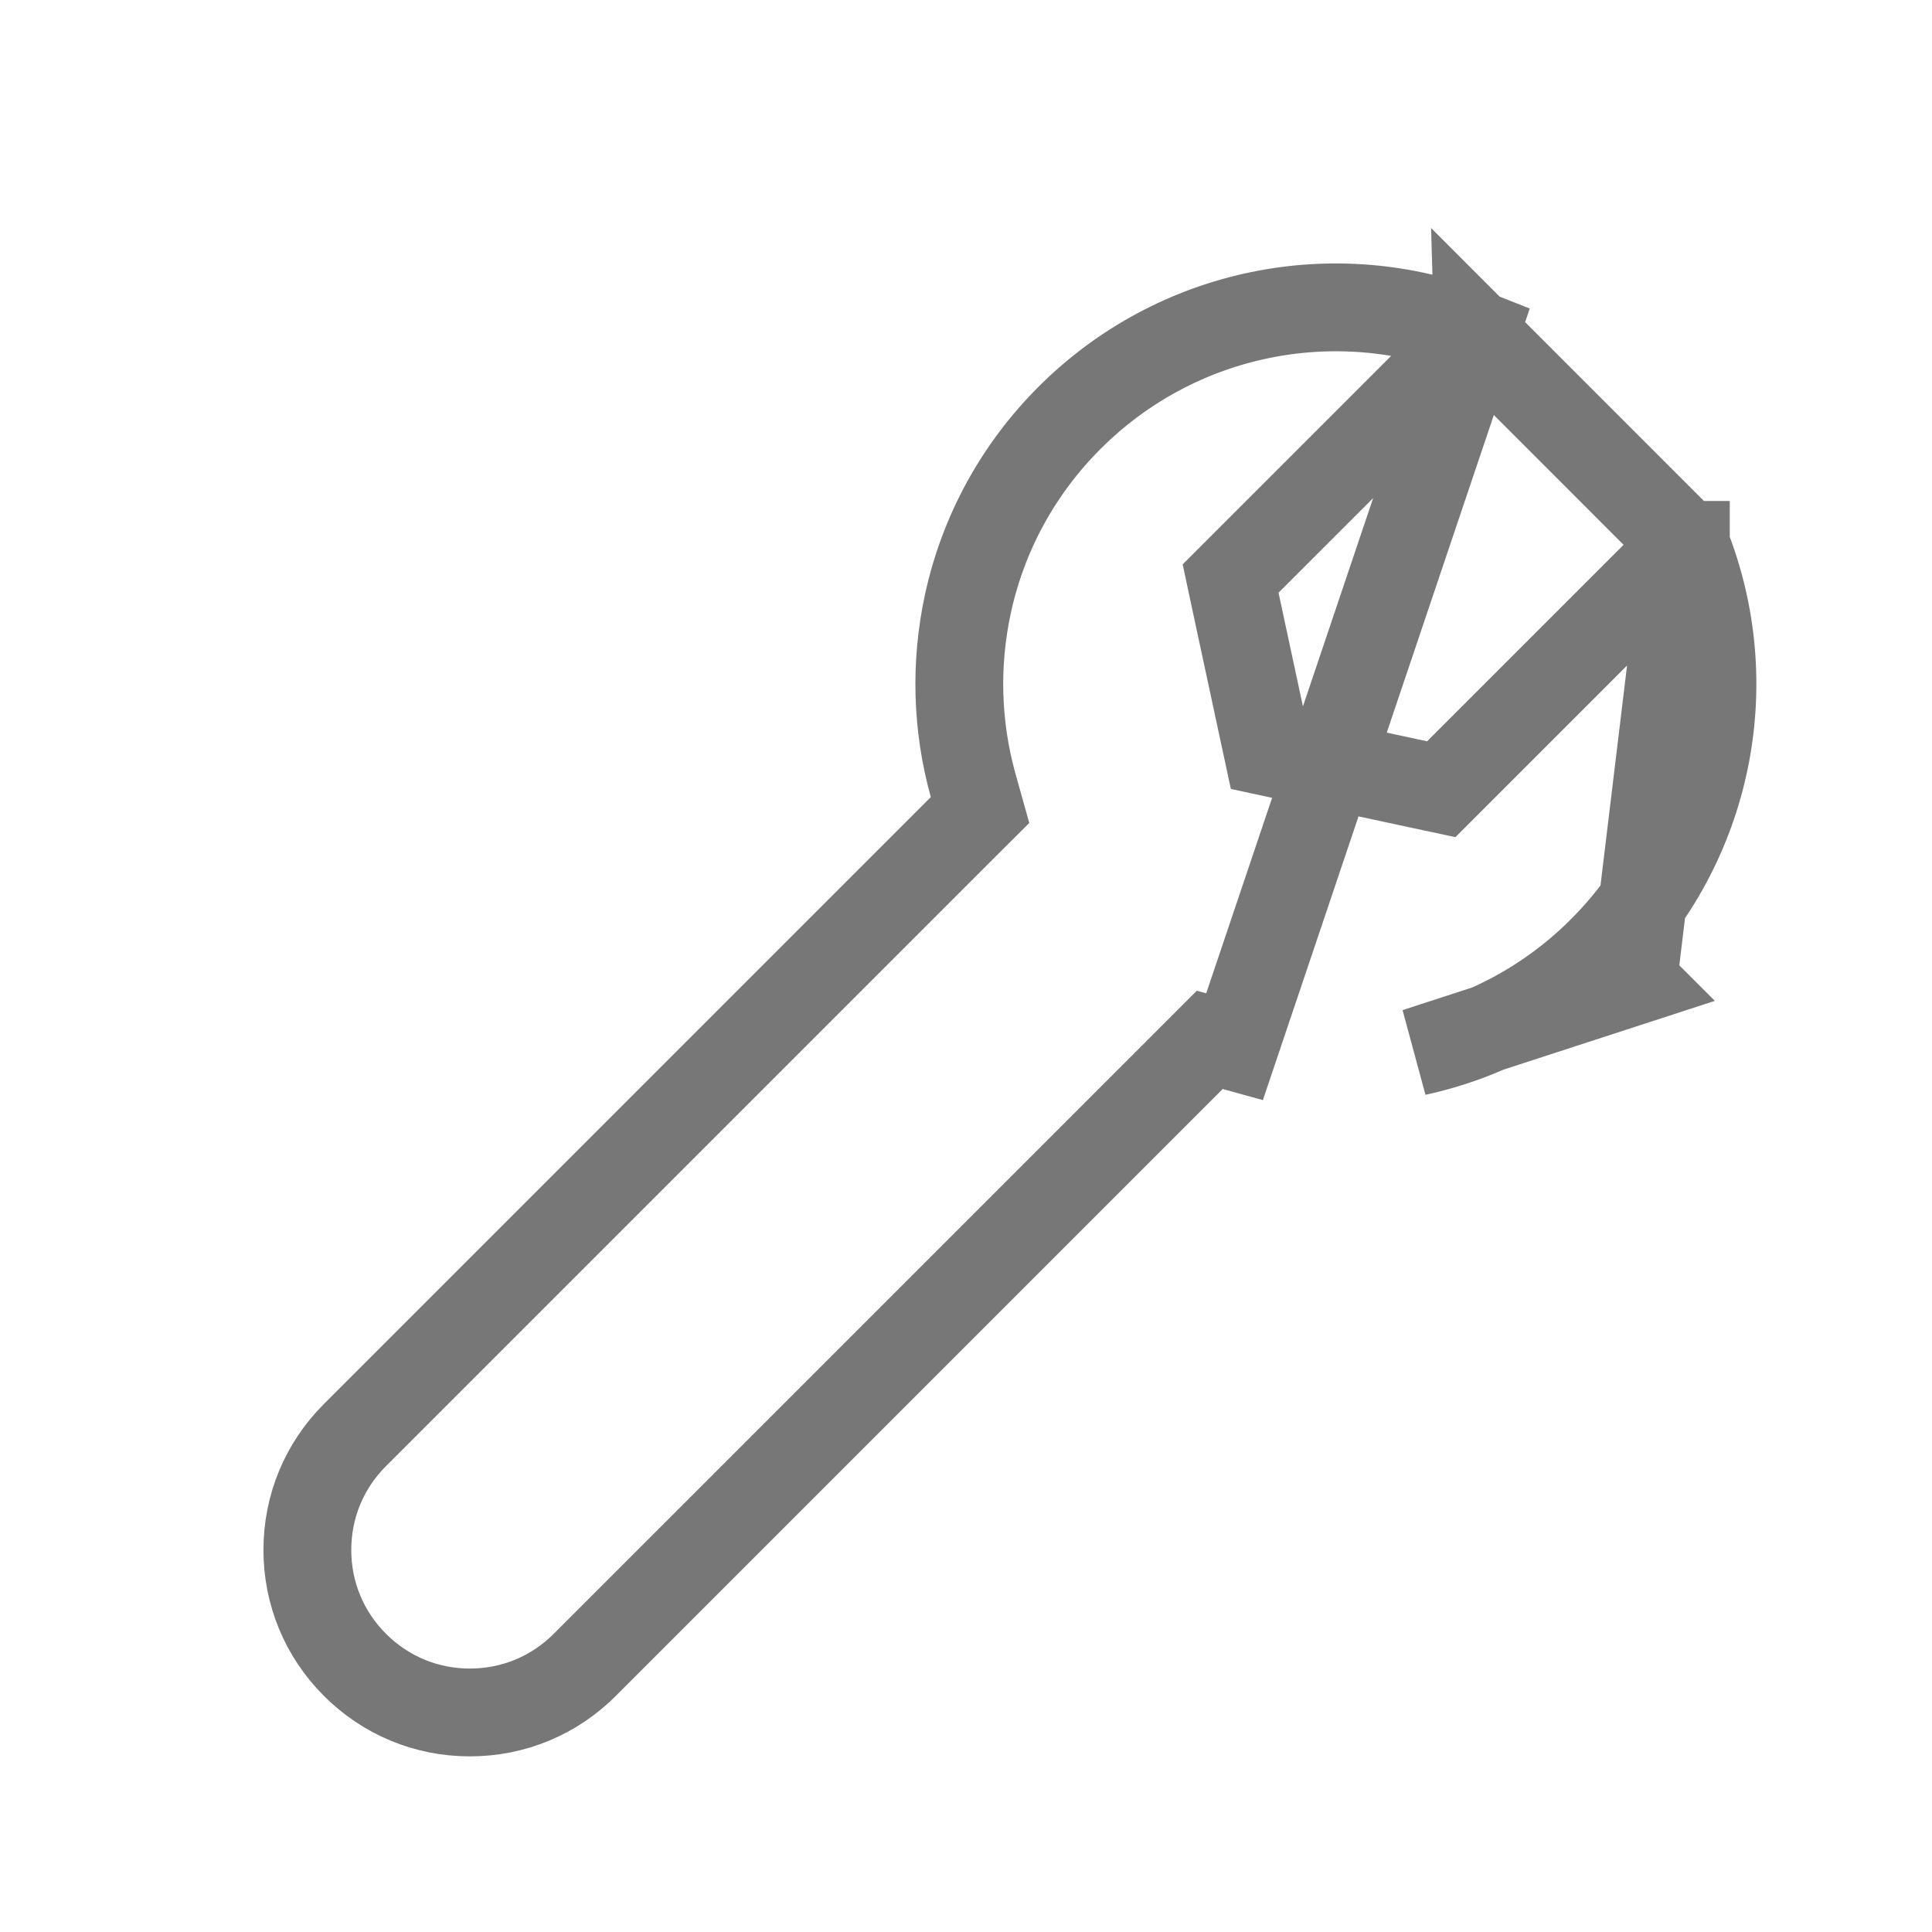 <svg width="22" height="22" viewBox="0 0 22 22" fill="none" xmlns="http://www.w3.org/2000/svg">
<path d="M19.197 6.206L19.197 6.206C19.197 6.205 19.197 6.205 19.197 6.205C19.196 6.205 19.196 6.205 19.196 6.204L19.196 6.204C19.195 6.204 19.195 6.204 19.195 6.204C19.194 6.205 19.194 6.205 19.194 6.205L16.604 8.795L16.412 8.987L16.145 8.93L14.753 8.631L14.437 8.563L14.369 8.247L14.07 6.855L14.013 6.588L14.205 6.396L16.795 3.806L17.149 4.16L16.795 3.806C16.796 3.806 16.796 3.805 16.796 3.804L19.197 6.206ZM19.197 6.206C19.829 7.798 19.454 9.609 18.243 10.82L18.597 11.174M19.197 6.206L18.597 11.174M18.597 11.174L18.243 10.82C17.66 11.404 16.928 11.804 16.126 11.978L18.597 11.174ZM12.18 4.757C13.391 3.546 15.202 3.171 16.794 3.803L14.058 11.919L13.776 11.841L13.57 12.047L6.659 18.958L6.659 18.958C6.309 19.308 5.846 19.5 5.35 19.5C4.855 19.5 4.392 19.308 4.042 18.958L4.042 18.958C3.692 18.608 3.5 18.145 3.5 17.65C3.5 17.154 3.692 16.691 4.042 16.341L4.042 16.341L10.953 9.43L11.16 9.224L11.081 8.942C10.894 8.27 10.873 7.561 11.022 6.874C11.196 6.072 11.596 5.34 12.18 4.757Z" stroke="#777777"/>
</svg>
